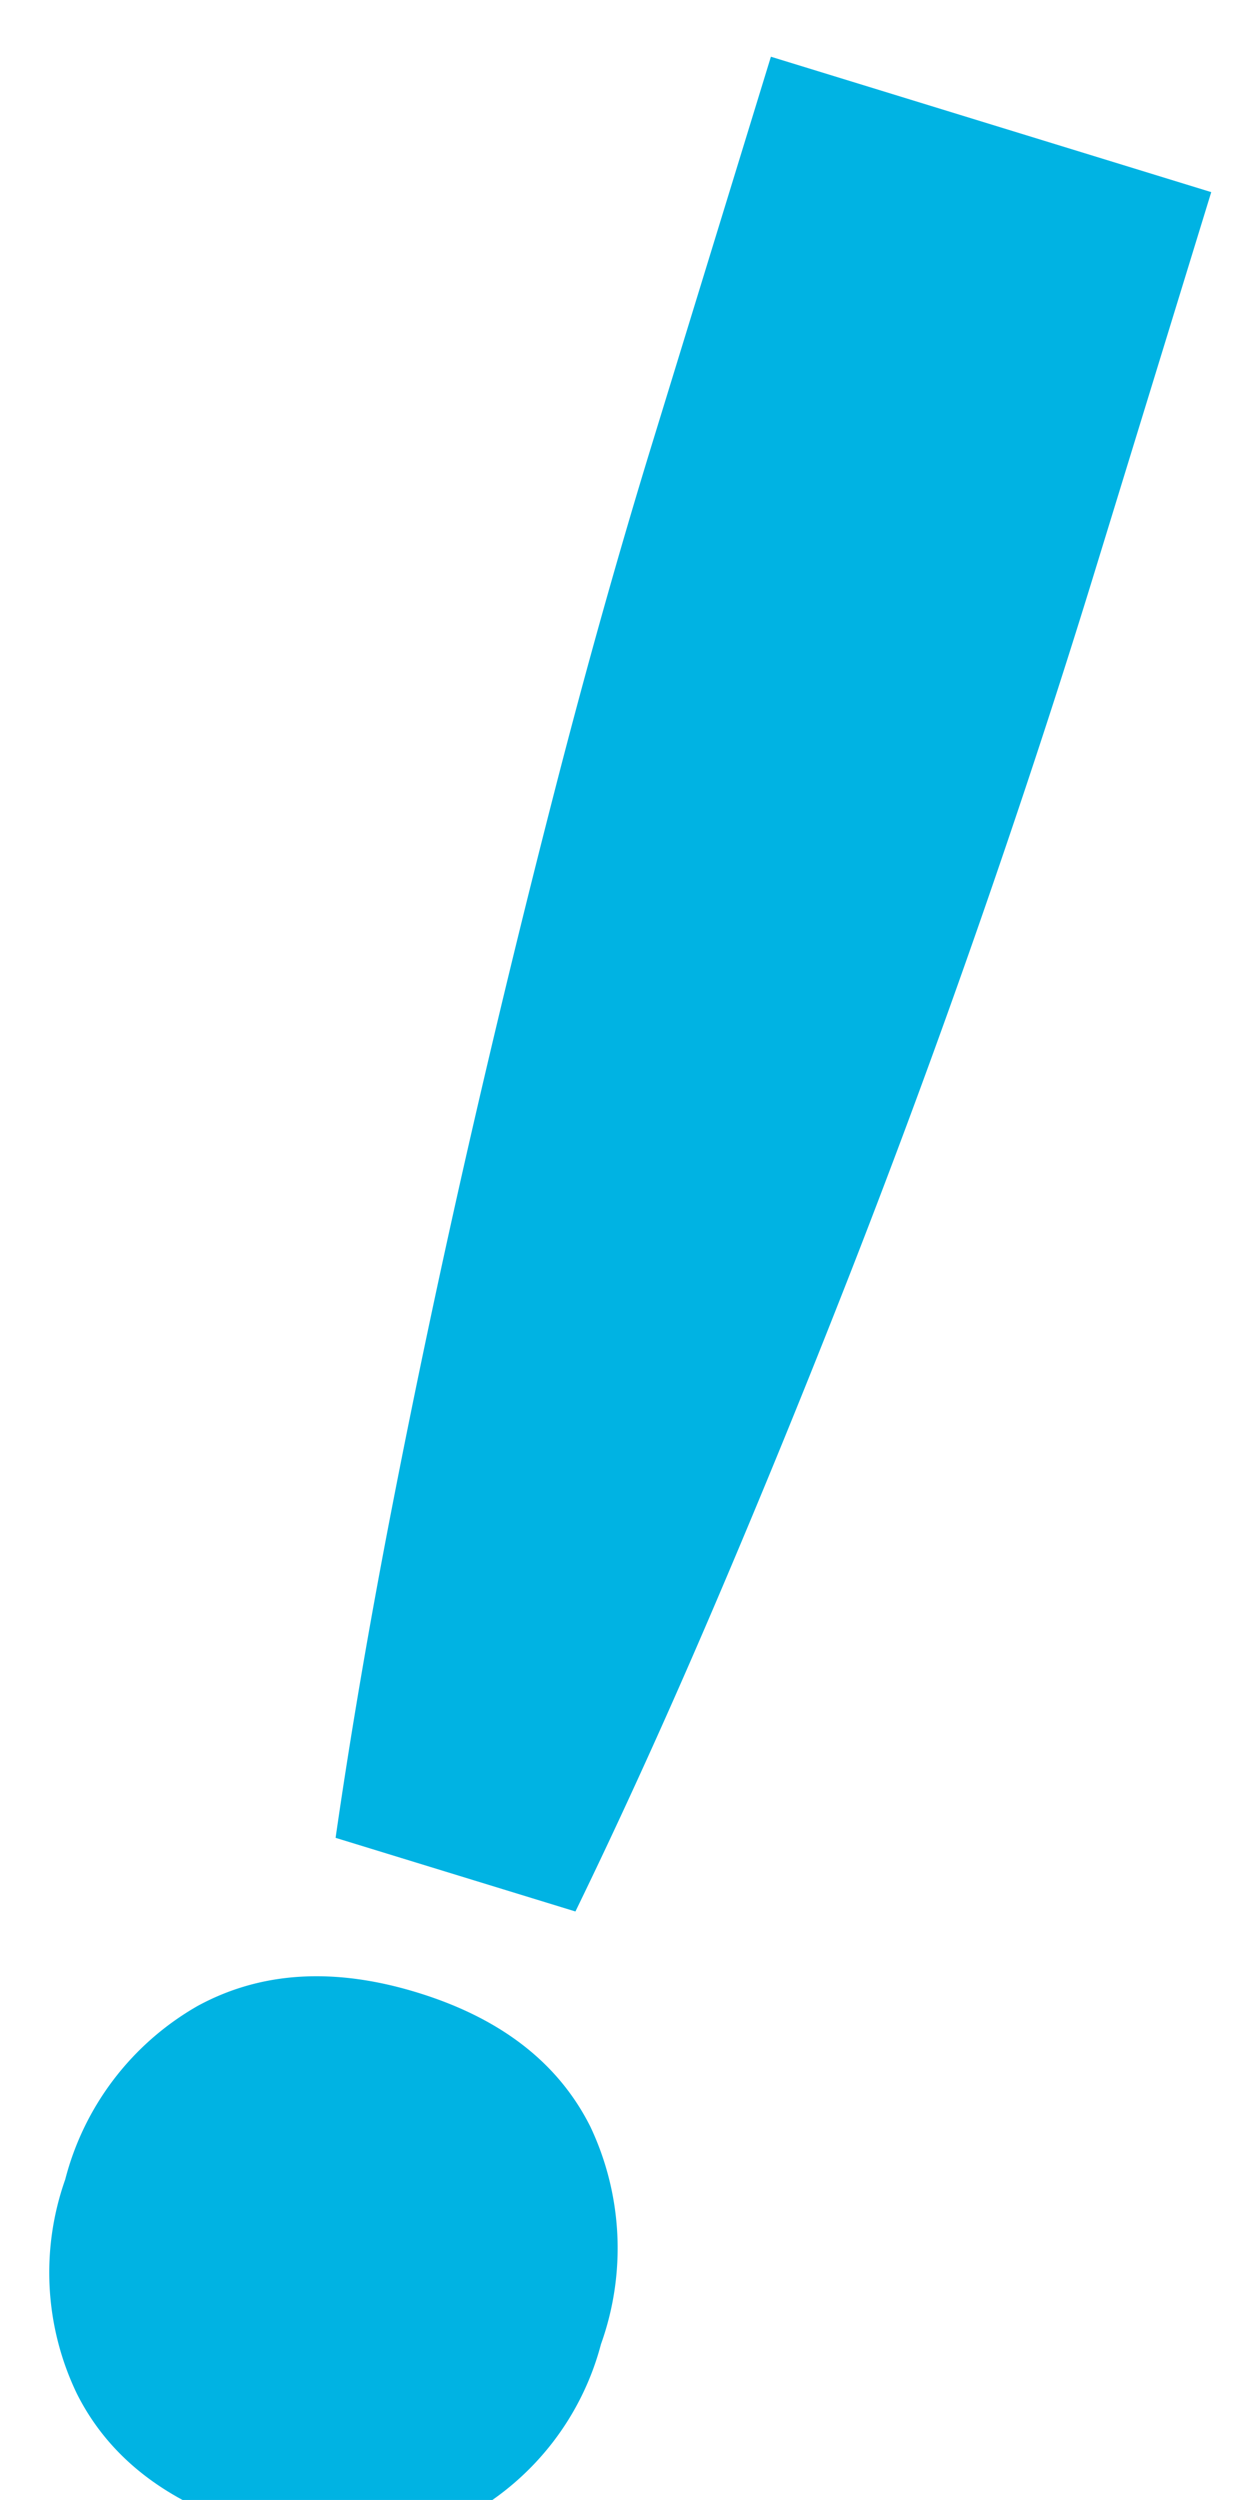 <svg xmlns="http://www.w3.org/2000/svg" width="58.332" height="117.525" viewBox="0 0 58.332 117.525"><path d="M4931.794,512.369a13.175,13.175,0,0,1,6.364-8.048q4.509-2.357,10.354-.452t8.022,6.442a13.358,13.358,0,0,1,.324,10.226,12.964,12.964,0,0,1-6.316,7.893q-4.511,2.355-10.352.452t-8.022-6.442A13.123,13.123,0,0,1,4931.794,512.369Zm12.988-15.839q1.176-7.273,2.913-15.466t3.826-16.7q2.093-8.5,4.44-17.01t4.853-16.193l5.863-17.991,20.6,6.716-5.864,17.99q-2.507,7.69-5.544,15.967t-6.36,16.383q-3.324,8.1-6.749,15.746t-6.758,14.211Z" transform="matrix(1, -0.017, 0.017, 1, -4937.436, -326.07)" fill="#00b3e3"/></svg>